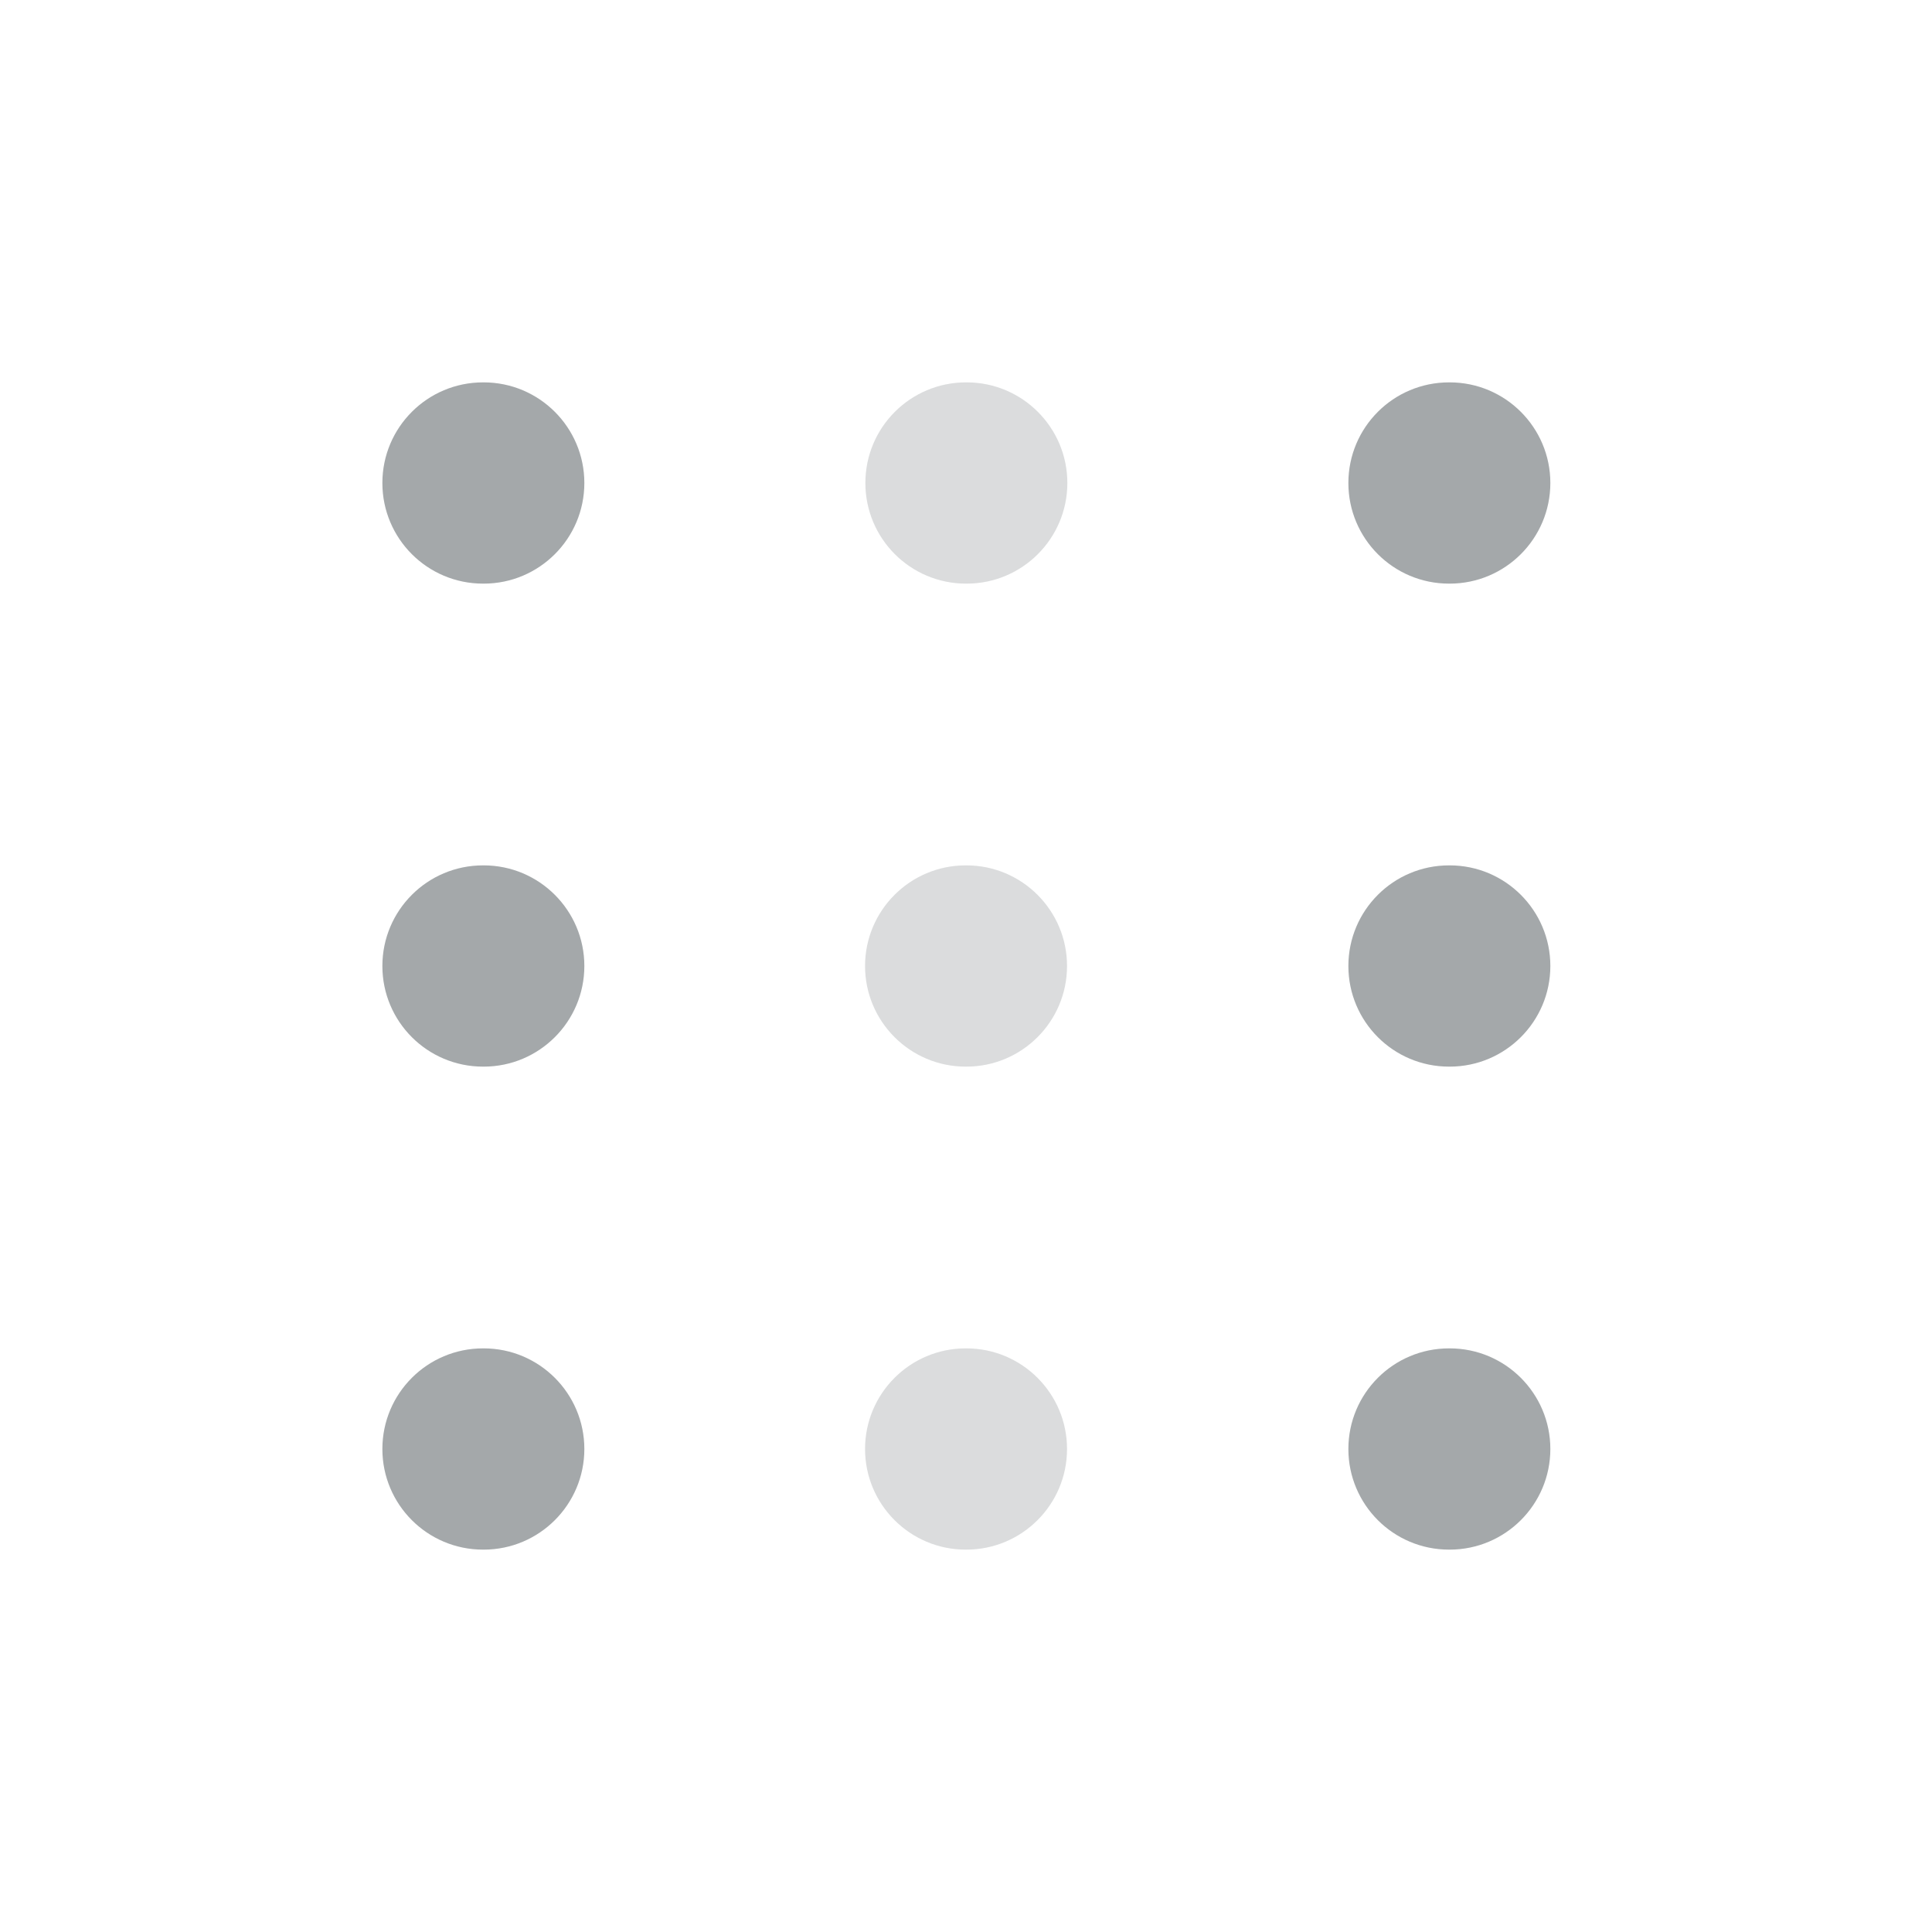 <svg width="24" height="24" viewBox="0 0 24 24" fill="none" xmlns="http://www.w3.org/2000/svg">
<g opacity="0.4">
<path d="M12 4.75C11.309 4.75 10.75 5.31 10.75 6C10.75 6.69 11.309 7.25 12 7.25H12.009C12.699 7.25 13.259 6.69 13.259 6C13.259 5.31 12.699 4.75 12.009 4.75H12Z" fill="#A4A8AA"/>
<path d="M10.746 12C10.746 11.31 11.306 10.75 11.996 10.75H12.005C12.695 10.75 13.255 11.31 13.255 12C13.255 12.69 12.695 13.25 12.005 13.25H11.996C11.306 13.25 10.746 12.69 10.746 12Z" fill="#A4A8AA"/>
<path d="M10.746 18C10.746 17.31 11.306 16.75 11.996 16.75H12.005C12.695 16.75 13.255 17.31 13.255 18C13.255 18.69 12.695 19.25 12.005 19.25H11.996C11.306 19.25 10.746 18.69 10.746 18Z" fill="#A4A8AA"/>
</g>
<path d="M18 4.75C17.309 4.75 16.75 5.31 16.75 6C16.75 6.69 17.309 7.25 18 7.25H18.009C18.699 7.25 19.259 6.69 19.259 6C19.259 5.31 18.699 4.75 18.009 4.75H18Z" fill="#A4A8AA"/>
<path d="M16.75 12C16.75 11.31 17.309 10.75 18 10.75H18.009C18.699 10.75 19.259 11.31 19.259 12C19.259 12.69 18.699 13.25 18.009 13.25H18C17.309 13.25 16.75 12.69 16.75 12Z" fill="#A4A8AA"/>
<path d="M6 16.75C5.309 16.75 4.75 17.31 4.75 18C4.75 18.69 5.309 19.25 6 19.25H6.009C6.699 19.25 7.259 18.69 7.259 18C7.259 17.31 6.699 16.75 6.009 16.75H6Z" fill="#A4A8AA"/>
<path d="M18 16.75C17.309 16.75 16.75 17.31 16.75 18C16.75 18.69 17.309 19.25 18 19.25H18.009C18.699 19.25 19.259 18.69 19.259 18C19.259 17.31 18.699 16.75 18.009 16.75H18Z" fill="#A4A8AA"/>
<path d="M4.75 12C4.75 11.31 5.309 10.75 6 10.75H6.009C6.699 10.75 7.259 11.31 7.259 12C7.259 12.69 6.699 13.25 6.009 13.25H6C5.309 13.25 4.75 12.69 4.75 12Z" fill="#A4A8AA"/>
<path d="M6 4.75C5.309 4.75 4.75 5.31 4.75 6C4.75 6.69 5.309 7.25 6 7.25H6.009C6.699 7.25 7.259 6.69 7.259 6C7.259 5.31 6.699 4.75 6.009 4.75H6Z" fill="#A4A8AA"/>
</svg>
